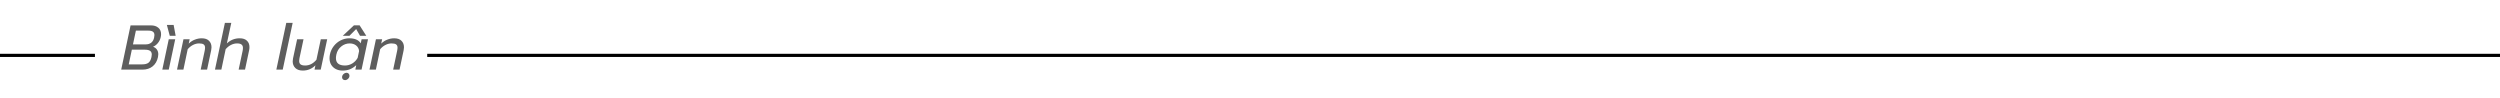 <svg width="790" height="31" viewBox="0 0 790 31" fill="none" xmlns="http://www.w3.org/2000/svg">
<path d="M41.26 8.02H47.68C48.667 8.02 49.447 8.267 50.02 8.76C50.607 9.253 50.9 9.933 50.9 10.8C50.9 11.093 50.86 11.42 50.78 11.78C50.62 12.473 50.32 13.087 49.88 13.62C49.453 14.14 48.947 14.527 48.36 14.78C48.893 14.953 49.3 15.247 49.58 15.66C49.873 16.073 50.02 16.573 50.02 17.16C50.02 17.413 49.987 17.707 49.92 18.04C49.653 19.293 49.093 20.267 48.24 20.96C47.387 21.653 46.327 22 45.06 22H38.3L41.26 8.02ZM46.14 14.02C46.793 14.02 47.347 13.84 47.8 13.48C48.253 13.12 48.553 12.587 48.7 11.88C48.767 11.547 48.8 11.287 48.8 11.1C48.8 10.593 48.64 10.233 48.32 10.02C48.013 9.793 47.547 9.68 46.92 9.68H42.94L42.02 14.02H46.14ZM44.94 20.34C45.807 20.34 46.46 20.173 46.9 19.84C47.353 19.507 47.673 18.907 47.86 18.04C47.927 17.707 47.96 17.44 47.96 17.24C47.96 16.693 47.78 16.3 47.42 16.06C47.06 15.82 46.5 15.7 45.74 15.7H41.66L40.68 20.34H44.94ZM52.728 7.88H54.868L55.508 11.32H53.648L52.728 7.88ZM53.328 12.4H55.368L53.328 22H51.288L53.328 12.4ZM57.977 12.4H59.937L59.637 13.78C60.223 13.207 60.87 12.787 61.577 12.52C62.297 12.24 63.017 12.1 63.737 12.1C64.75 12.1 65.517 12.36 66.037 12.88C66.57 13.4 66.837 14.087 66.837 14.94C66.837 15.193 66.803 15.5 66.737 15.86L65.437 22H63.417L64.677 16.06C64.757 15.673 64.797 15.34 64.797 15.06C64.797 14.593 64.65 14.253 64.357 14.04C64.077 13.827 63.597 13.72 62.917 13.72C62.277 13.72 61.65 13.873 61.037 14.18C60.423 14.473 59.85 14.927 59.317 15.54L57.957 22H55.937L57.977 12.4ZM71.069 7.22H73.089L71.689 13.72C72.836 12.64 74.182 12.1 75.729 12.1C76.742 12.1 77.509 12.353 78.029 12.86C78.562 13.353 78.829 14.027 78.829 14.88C78.829 15.253 78.796 15.58 78.729 15.86L77.429 22H75.409L76.669 16.06C76.736 15.78 76.769 15.473 76.769 15.14C76.769 14.66 76.622 14.307 76.329 14.08C76.049 13.84 75.576 13.72 74.909 13.72C74.269 13.72 73.642 13.873 73.029 14.18C72.416 14.473 71.842 14.927 71.309 15.54L69.949 22H67.929L71.069 7.22ZM90.463 7.22H92.483L89.343 22H87.323L90.463 7.22ZM95.692 22.3C94.679 22.3 93.892 22.033 93.332 21.5C92.772 20.953 92.492 20.247 92.492 19.38C92.492 19.14 92.526 18.84 92.592 18.48L93.892 12.4H95.912L94.632 18.4C94.566 18.733 94.532 19.007 94.532 19.22C94.532 19.727 94.679 20.1 94.972 20.34C95.279 20.58 95.766 20.7 96.432 20.7C97.779 20.7 98.966 20.093 99.992 18.88L101.372 12.4H103.392L101.352 22H99.392L99.672 20.64C98.566 21.747 97.239 22.3 95.692 22.3ZM111.852 8H113.632L115.752 11.32H113.772L112.552 9.18L110.412 11.32H108.312L111.852 8ZM108.212 22.3C107.438 22.3 106.738 22.14 106.112 21.82C105.498 21.5 105.012 21.047 104.652 20.46C104.305 19.873 104.132 19.187 104.132 18.4C104.132 18.027 104.172 17.633 104.252 17.22C104.465 16.22 104.872 15.333 105.472 14.56C106.072 13.787 106.798 13.187 107.652 12.76C108.518 12.32 109.432 12.1 110.392 12.1C112.112 12.1 113.312 12.627 113.992 13.68L114.272 12.4H116.292L114.252 22H112.292L112.572 20.6C111.918 21.187 111.245 21.62 110.552 21.9C109.858 22.167 109.078 22.3 108.212 22.3ZM109.012 20.7C109.838 20.7 110.605 20.487 111.312 20.06C112.032 19.62 112.598 19.033 113.012 18.3L113.472 16.14C113.405 15.407 113.098 14.82 112.552 14.38C112.005 13.94 111.318 13.72 110.492 13.72C109.505 13.72 108.612 14.047 107.812 14.7C107.025 15.34 106.518 16.18 106.292 17.22C106.198 17.687 106.152 18.067 106.152 18.36C106.152 19.92 107.105 20.7 109.012 20.7ZM109.032 25.32C108.752 25.32 108.525 25.233 108.352 25.06C108.178 24.887 108.092 24.667 108.092 24.4C108.092 24.04 108.238 23.713 108.532 23.42C108.838 23.14 109.172 23 109.532 23C109.785 23 109.998 23.087 110.172 23.26C110.345 23.447 110.432 23.673 110.432 23.94C110.432 24.3 110.285 24.62 109.992 24.9C109.698 25.18 109.378 25.32 109.032 25.32ZM118.797 12.4H120.757L120.457 13.78C121.044 13.207 121.69 12.787 122.397 12.52C123.117 12.24 123.837 12.1 124.557 12.1C125.57 12.1 126.337 12.36 126.857 12.88C127.39 13.4 127.657 14.087 127.657 14.94C127.657 15.193 127.624 15.5 127.557 15.86L126.257 22H124.237L125.497 16.06C125.577 15.673 125.617 15.34 125.617 15.06C125.617 14.593 125.47 14.253 125.177 14.04C124.897 13.827 124.417 13.72 123.737 13.72C123.097 13.72 122.47 13.873 121.857 14.18C121.244 14.473 120.67 14.927 120.137 15.54L118.777 22H116.757L118.797 12.4Z" fill="#5E5E5E"/>
<line x1="135" y1="17.5" x2="790" y2="17.5" stroke="black"/>
<line y1="17.5" x2="30" y2="17.5" stroke="black"/>
</svg>
